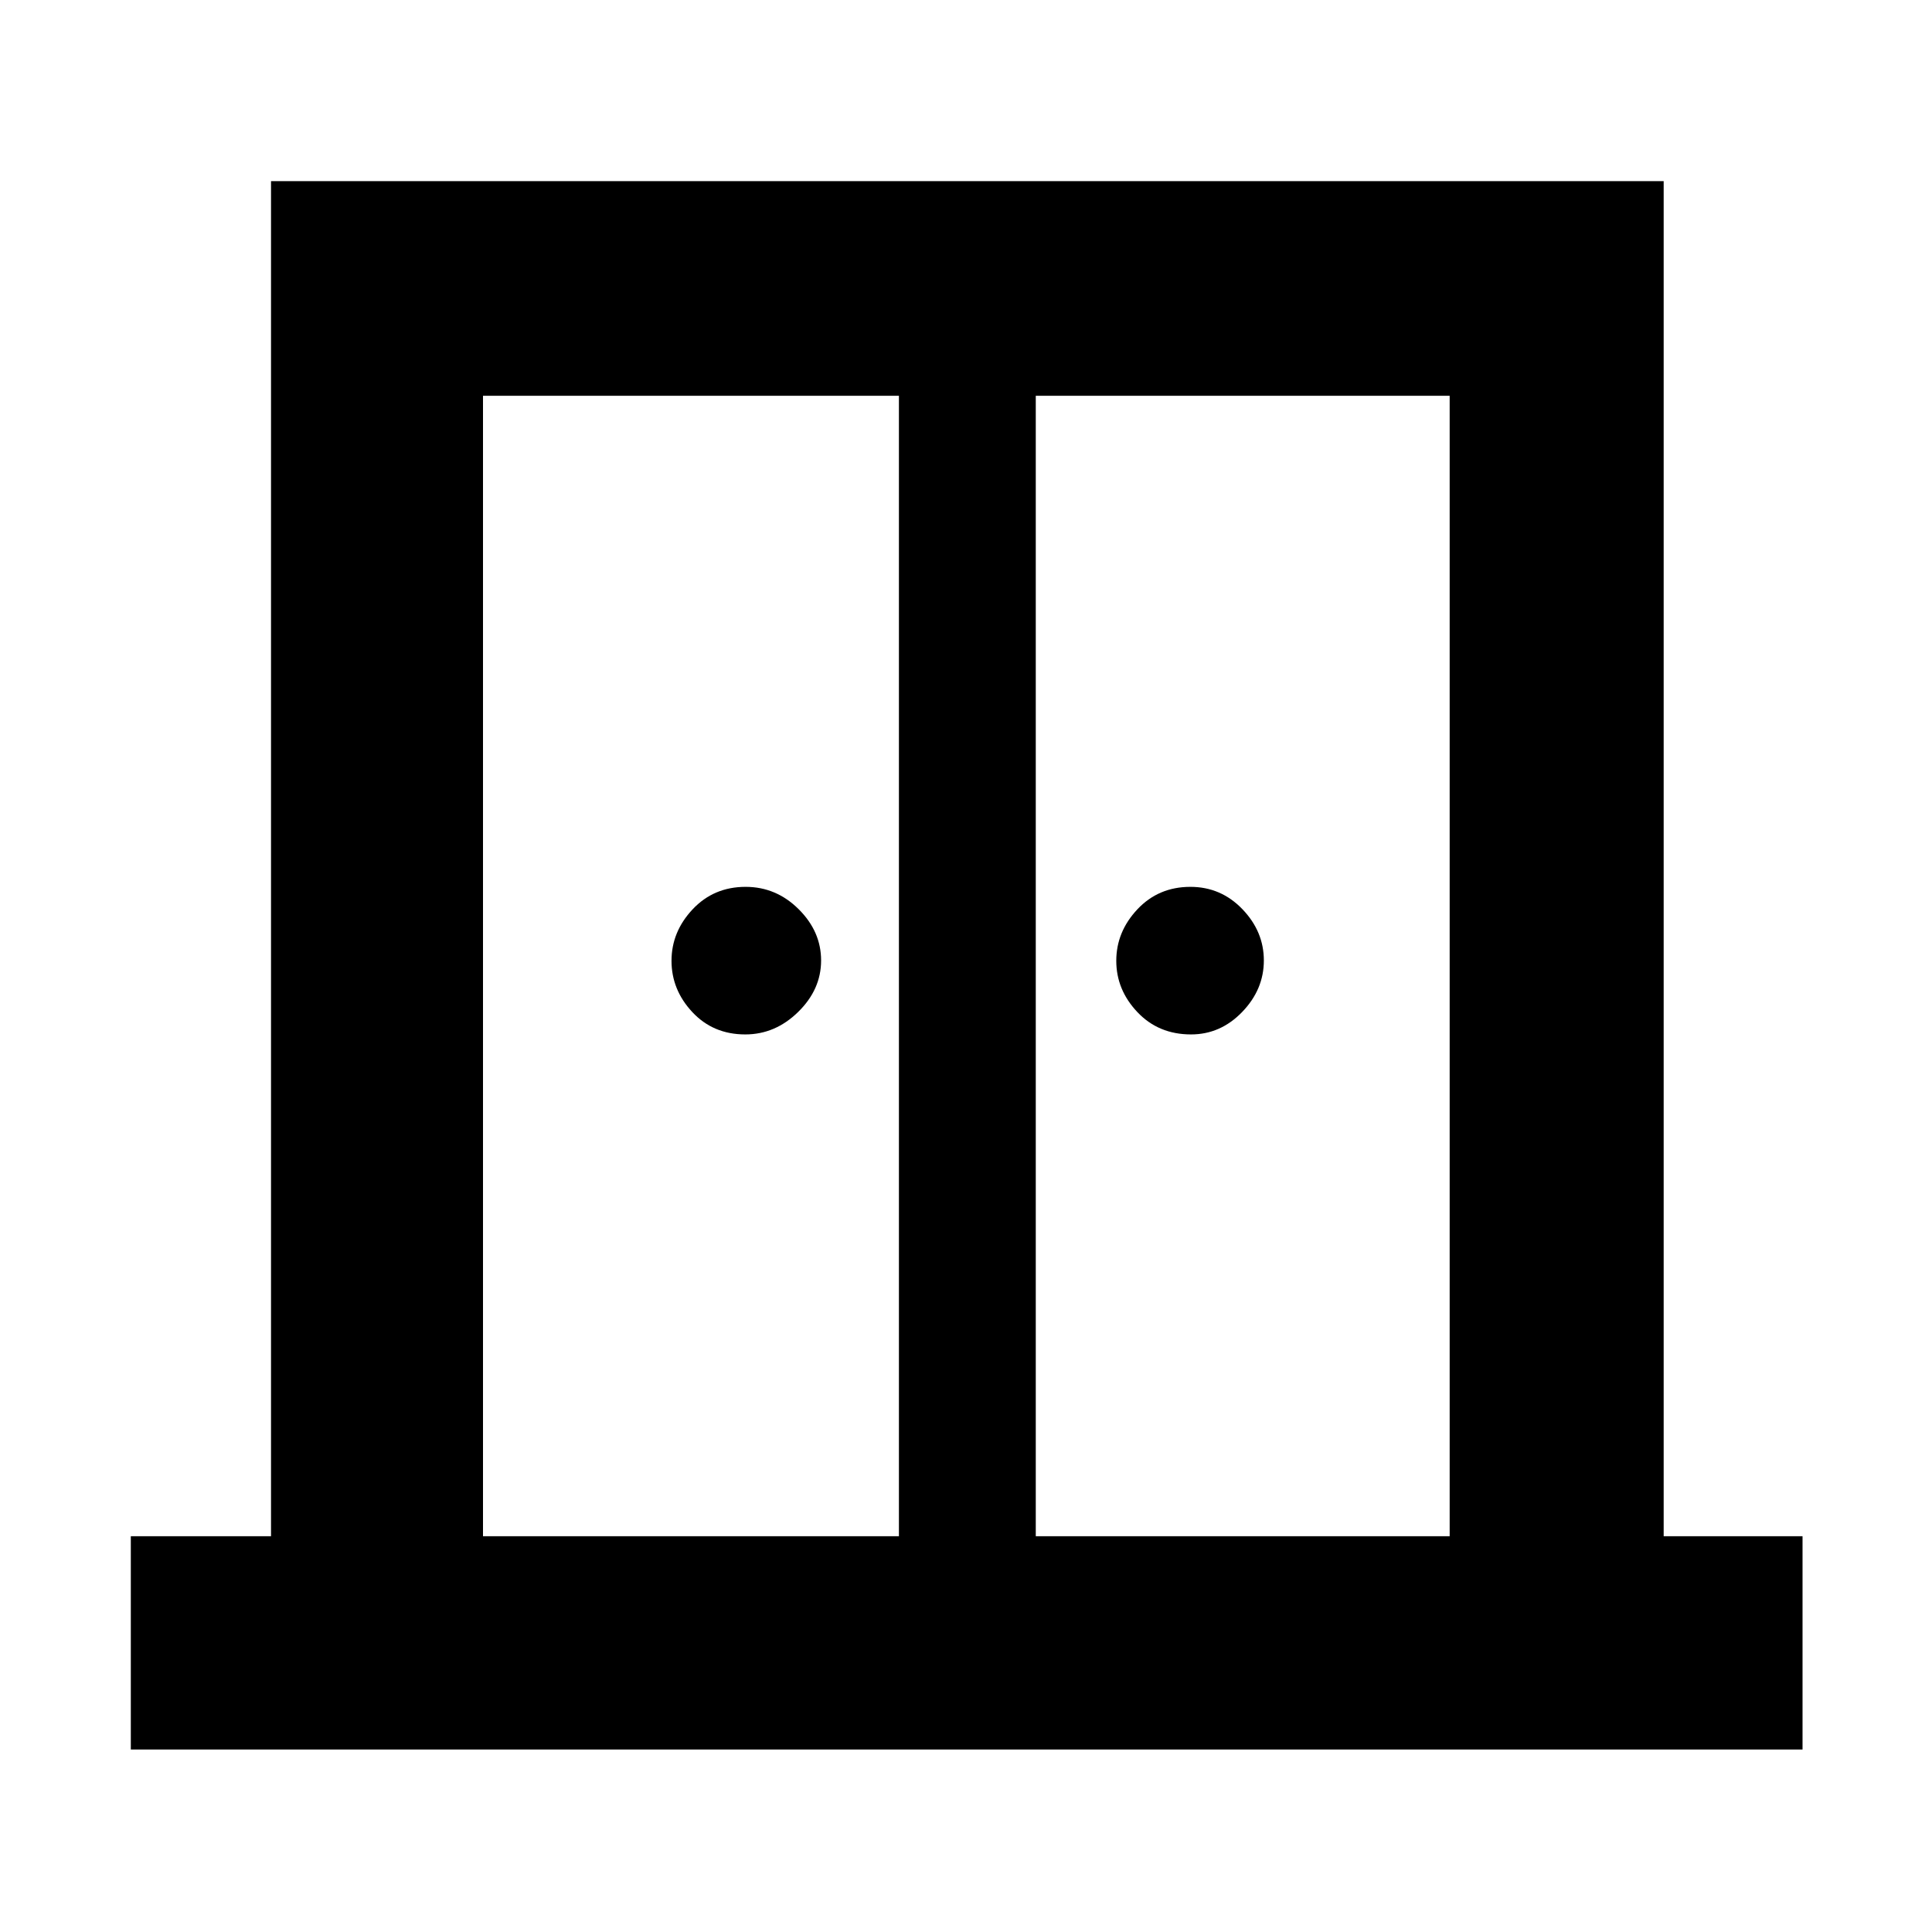 <svg xmlns="http://www.w3.org/2000/svg" height="40" viewBox="0 -960 960 960" width="40"><path d="M370.33-446q-15.96 0-26.31-11.09-10.35-11.08-10.35-25.49 0-14.42 10.49-25.59 10.49-11.16 26.33-11.16 15.18 0 26.34 11.08Q408-497.16 408-482.75q0 14.42-11.4 25.58Q385.21-446 370.33-446Zm221.49 0q-16.17 0-26.66-11.09-10.49-11.08-10.49-25.49 0-14.42 10.49-25.59 10.49-11.16 26.33-11.16 15.18 0 25.84 11.08Q628-497.16 628-482.75q0 14.42-10.76 25.58Q606.48-446 591.82-446ZM65-90.67v-106h69.67V-870h692v673.33h69v106H65Zm175-106h206.67v-566.66H240v566.66Zm274.67 0h205.66v-566.66H514.67v566.66Zm-34.34-338Z"/></svg>